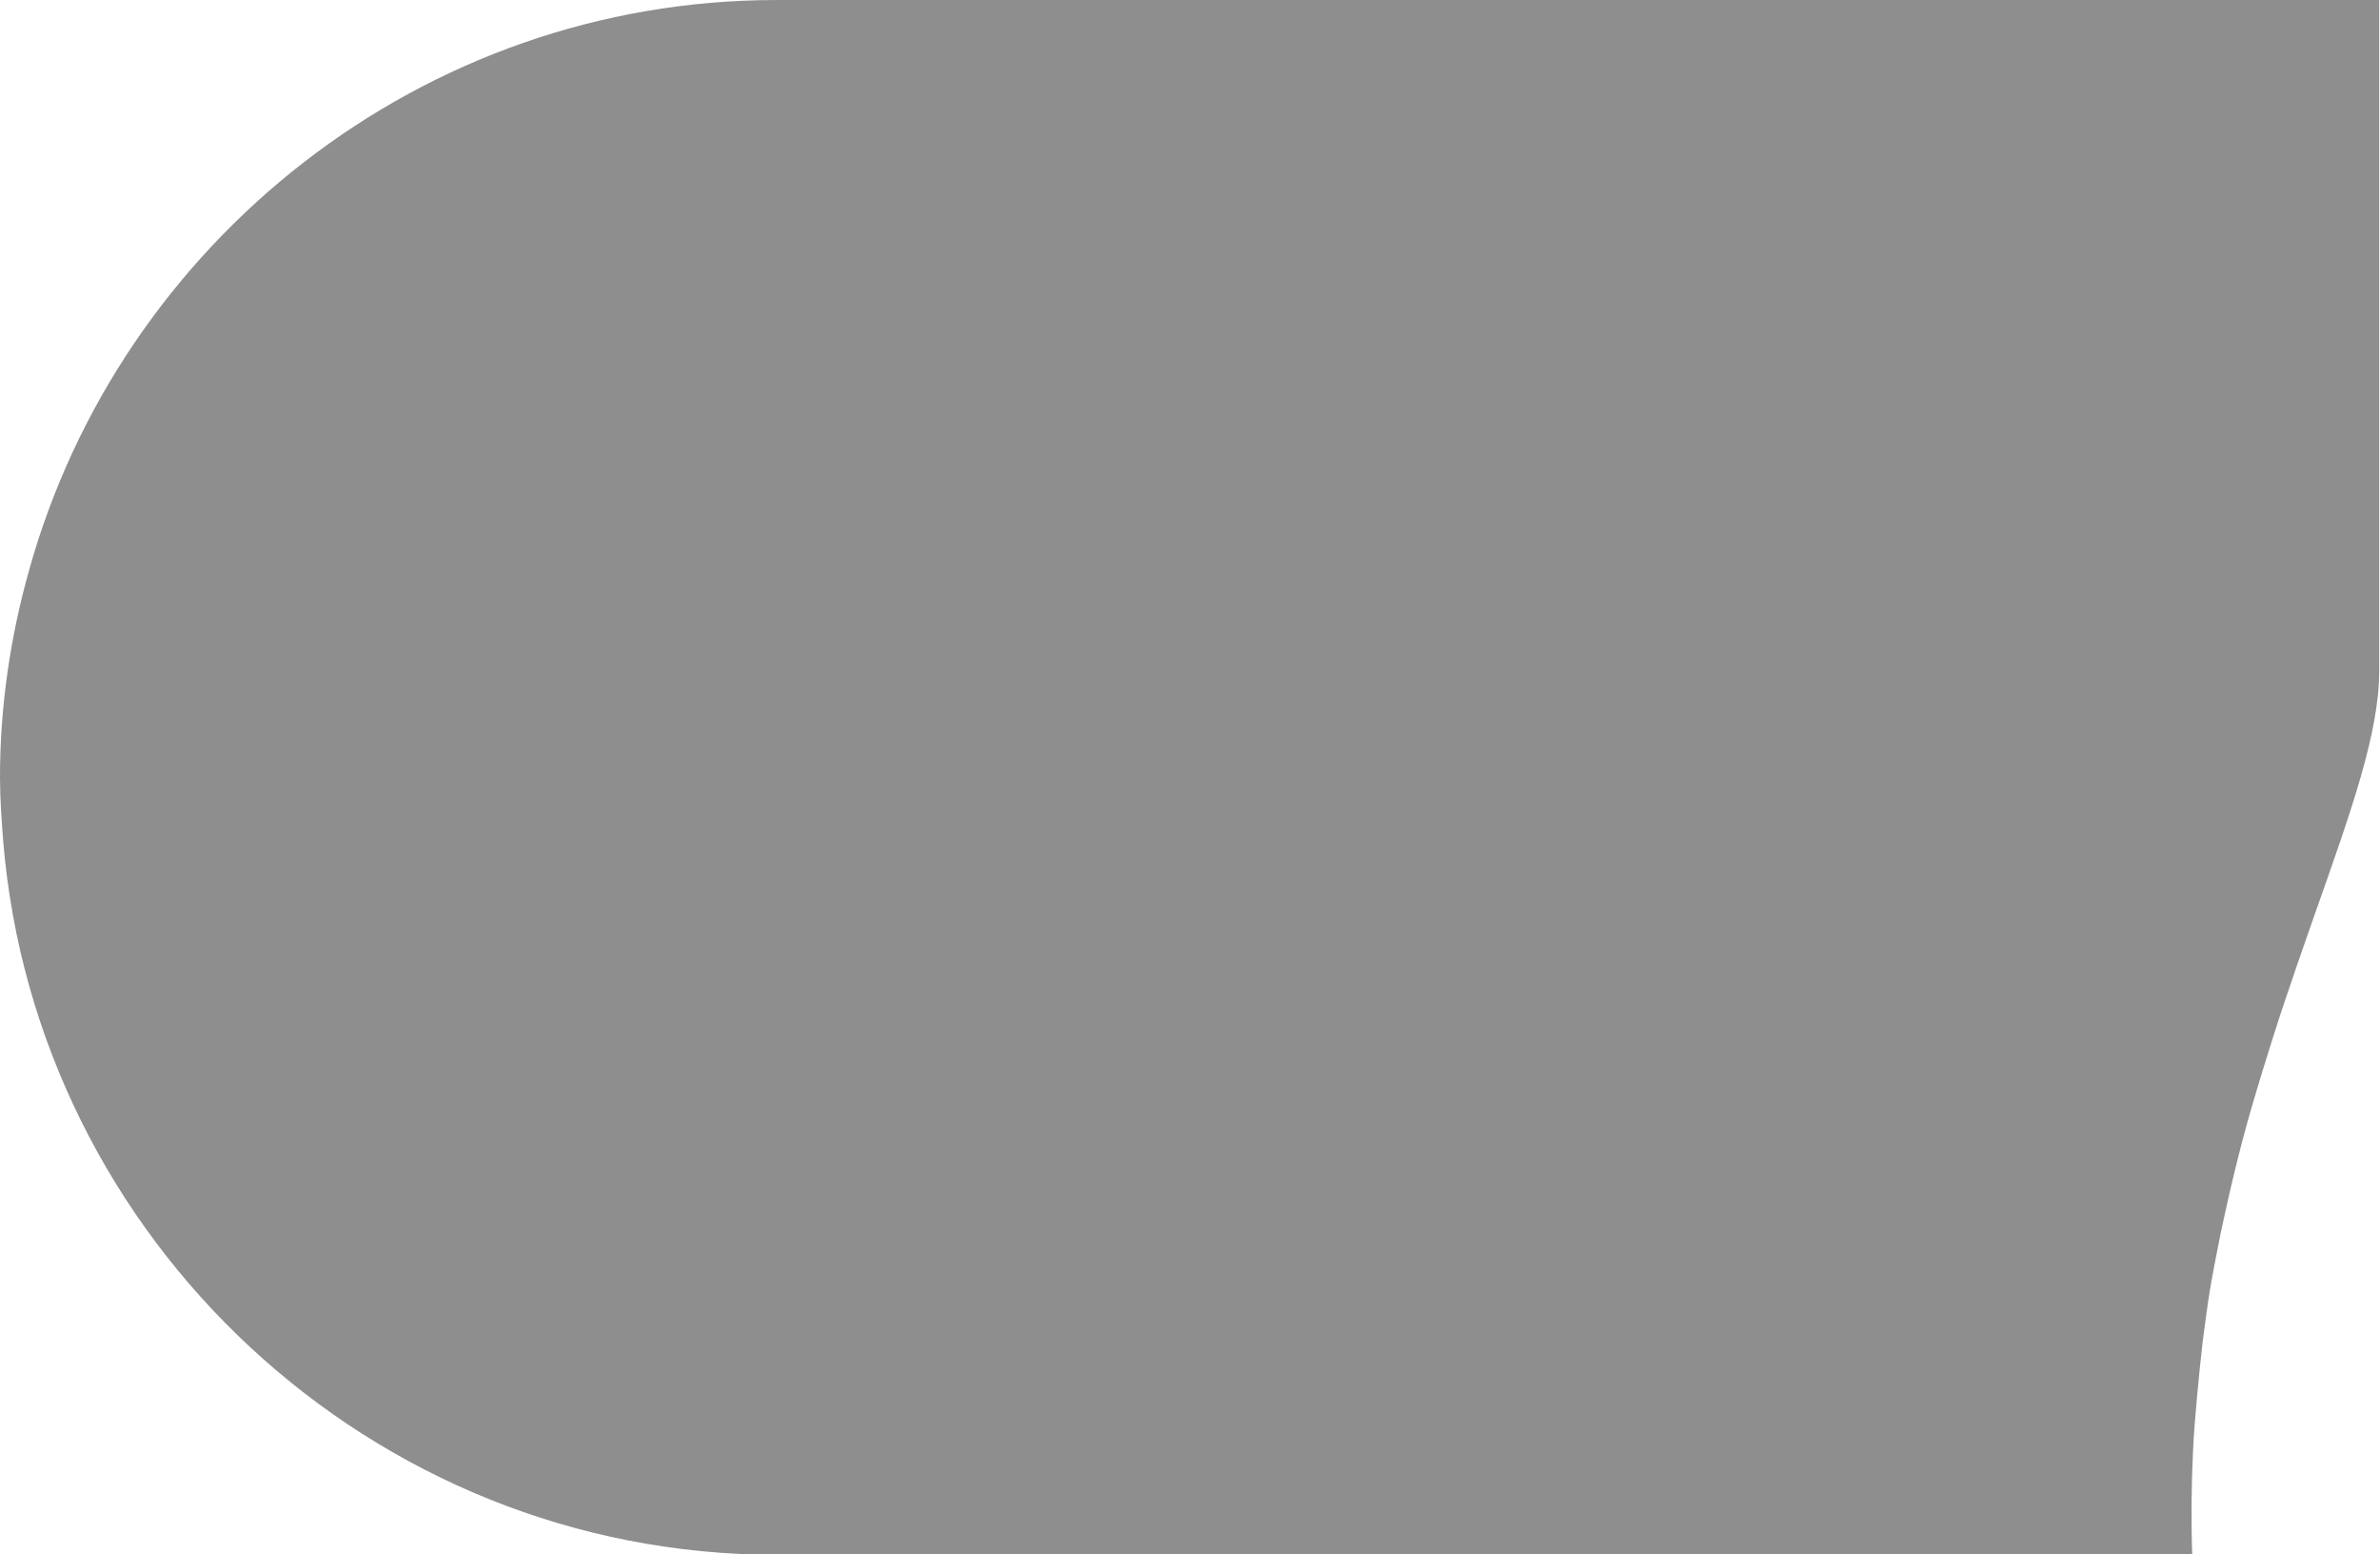 <?xml version="1.0" encoding="UTF-8"?>
<svg id="Layer_2" data-name="Layer 2" xmlns="http://www.w3.org/2000/svg" viewBox="0 0 59.19 38.65">
  <defs>
    <style>
      .cls-1 {
        fill: #6f6f70;
        opacity: .78;
      }
    </style>
  </defs>
  <g id="export">
    <path class="cls-1" d="M19.32,0C10.48,0,2.99,6.03.72,14.19c-.46,1.64-.72,3.36-.72,5.14,0,.53.04,1.06.08,1.59.82,9.89,9.15,17.74,19.24,17.74h35.2c-.03-.88-.02-1.74.02-2.58.02-.46.06-.9.1-1.35.04-.46.09-.92.14-1.37.06-.43.11-.86.18-1.28.08-.49.18-.96.27-1.43.11-.51.22-1.01.34-1.5.13-.54.27-1.07.42-1.59.1-.33.19-.65.29-.97.14-.45.28-.9.42-1.33.09-.26.17-.52.26-.77.21-.63.43-1.24.63-1.82.88-2.49,1.58-4.45,1.58-5.98V0H19.32Z"/>
  </g>
</svg>